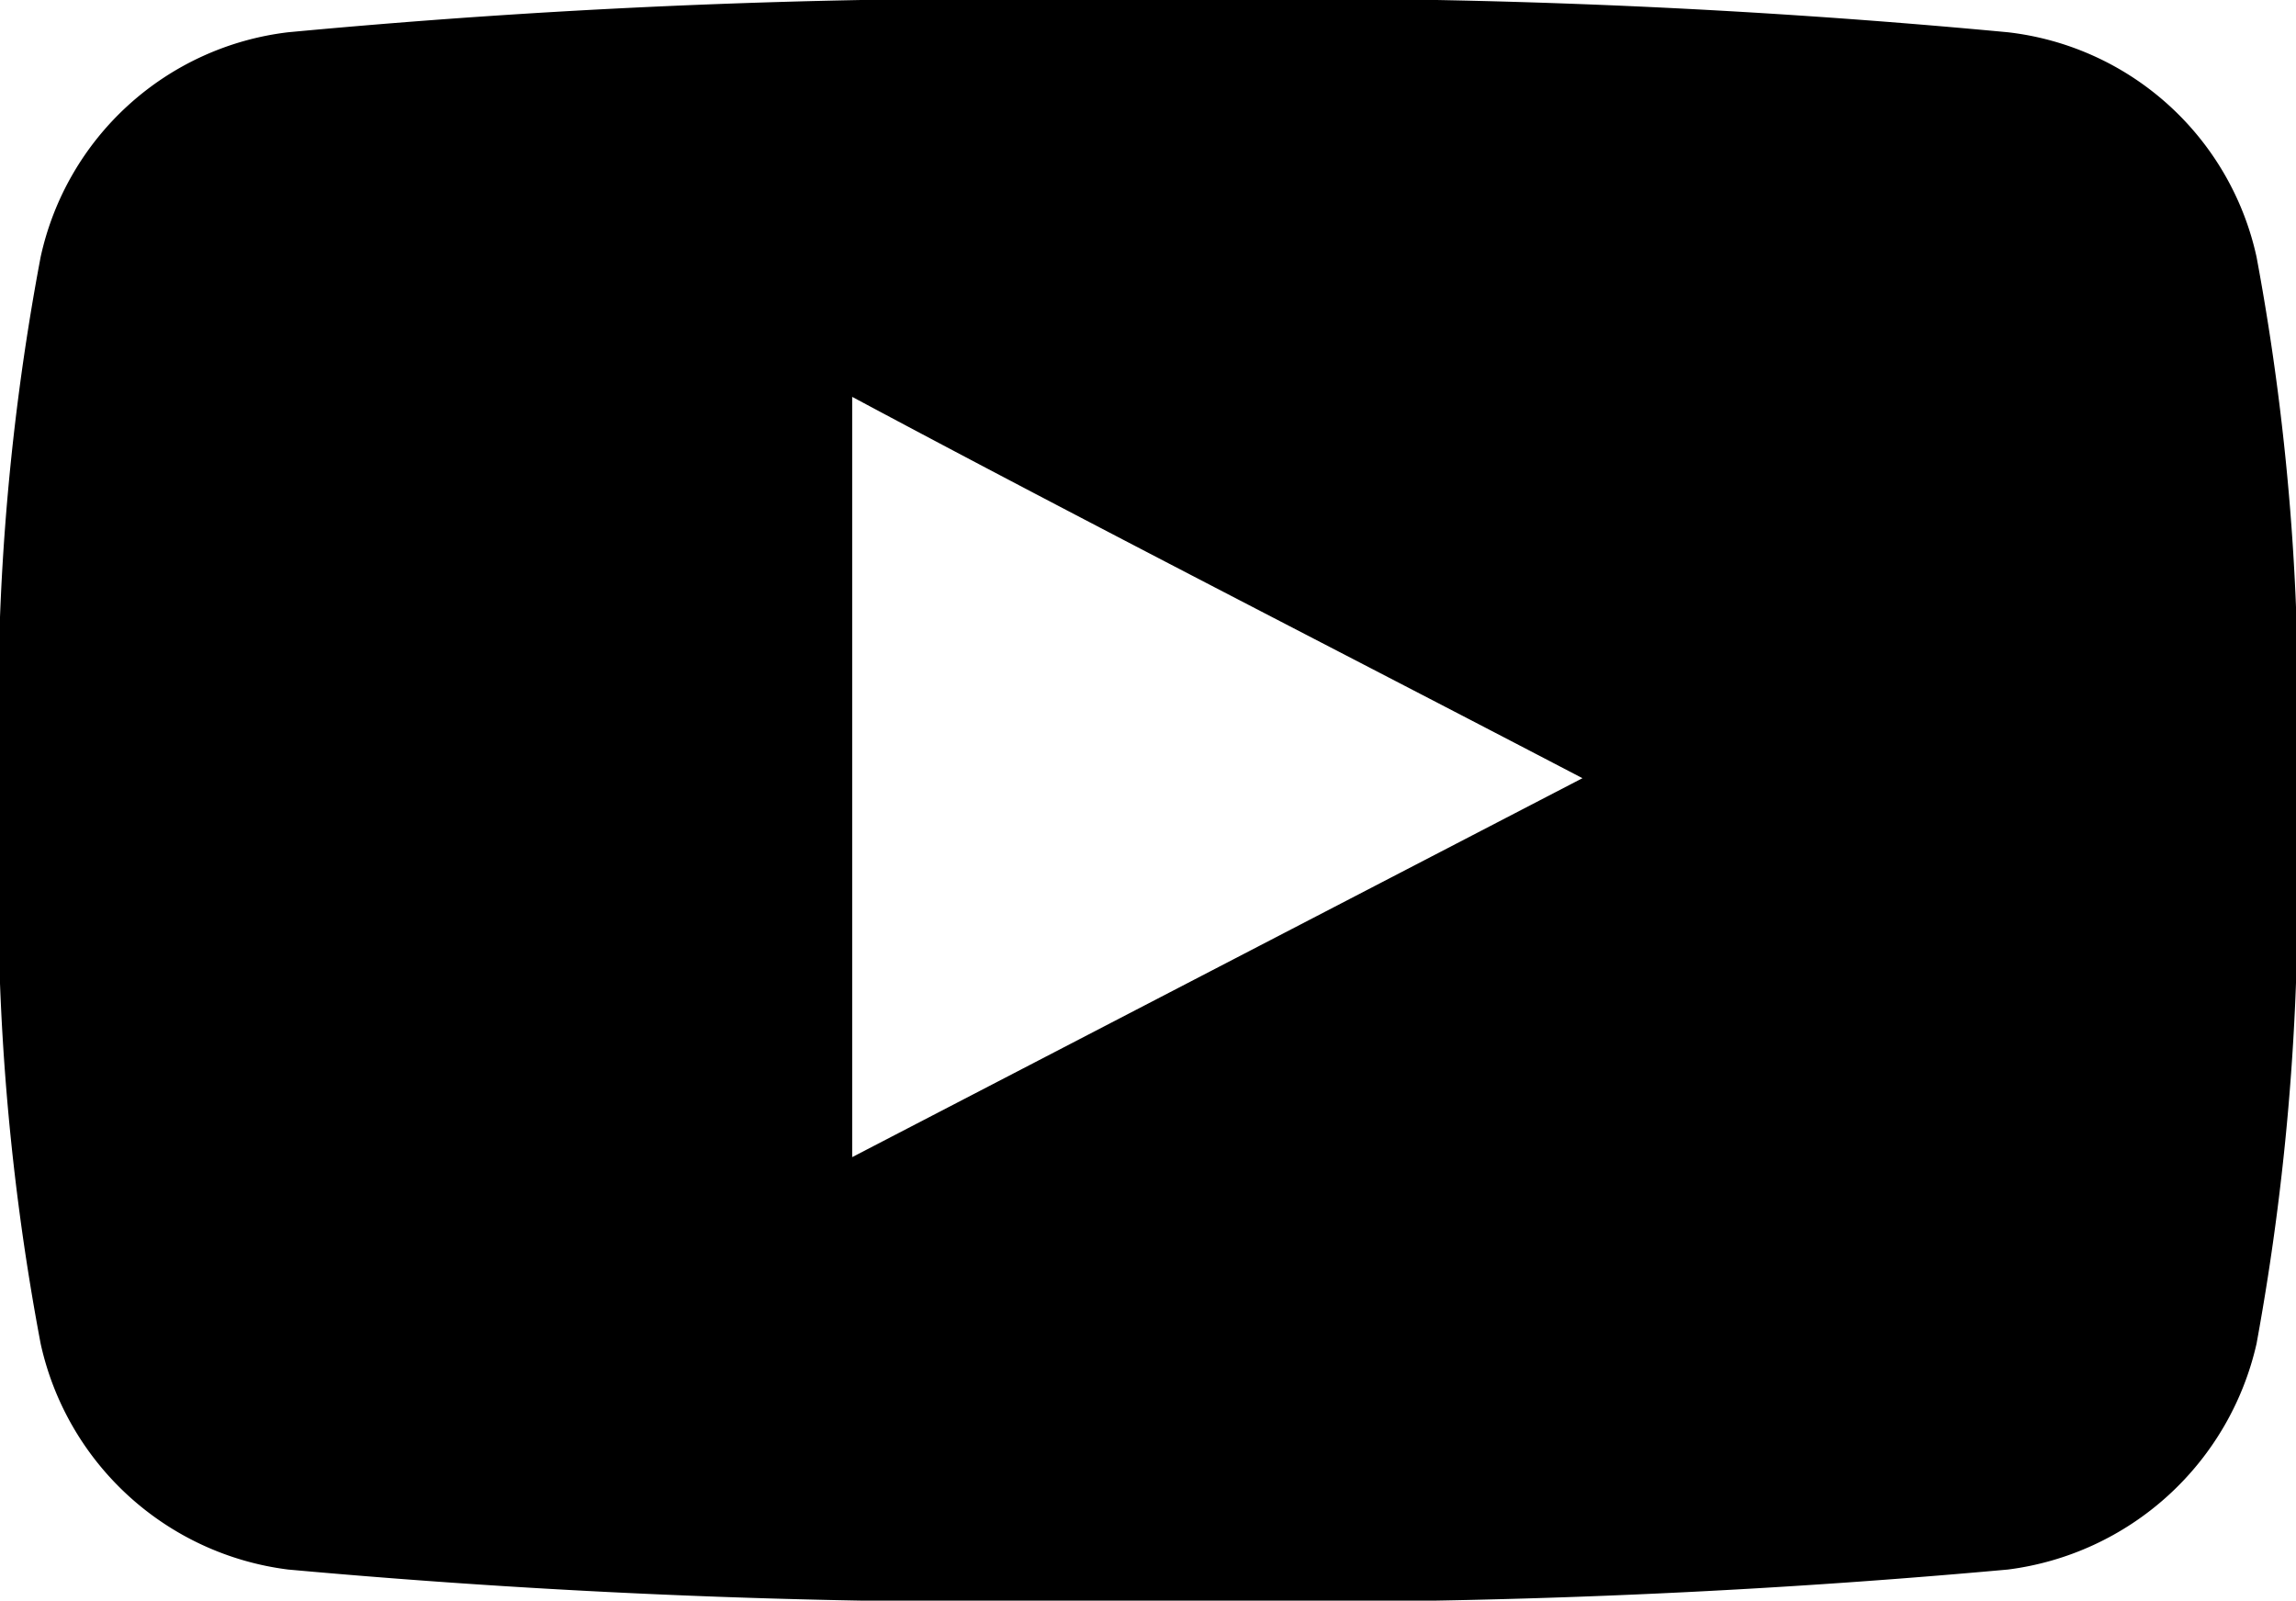 <svg id="Layer_1" data-name="Layer 1" xmlns="http://www.w3.org/2000/svg" viewBox="0 0 19.21 13.39"><defs><style>.cls-1{fill-rule:evenodd;}</style></defs><title>yt</title><path class="cls-1" d="M18.88,2.15A2.41,2.41,0,0,0,16.8.27,63.83,63.83,0,0,0,9.61,0a64.1,64.1,0,0,0-7.2.27A2.41,2.41,0,0,0,.34,2.15,20.35,20.35,0,0,0,0,6.7a20.31,20.31,0,0,0,.34,4.54,2.43,2.43,0,0,0,2.07,1.89,66.46,66.46,0,0,0,7.2.26,66.27,66.27,0,0,0,7.19-.26,2.45,2.45,0,0,0,2.08-1.89,20.91,20.91,0,0,0,.33-4.54,20.35,20.35,0,0,0-.33-4.55ZM7.13,9.68V3.32c2,1.07,4.06,2.12,6.11,3.19L7.13,9.68Zm0,0"/></svg>